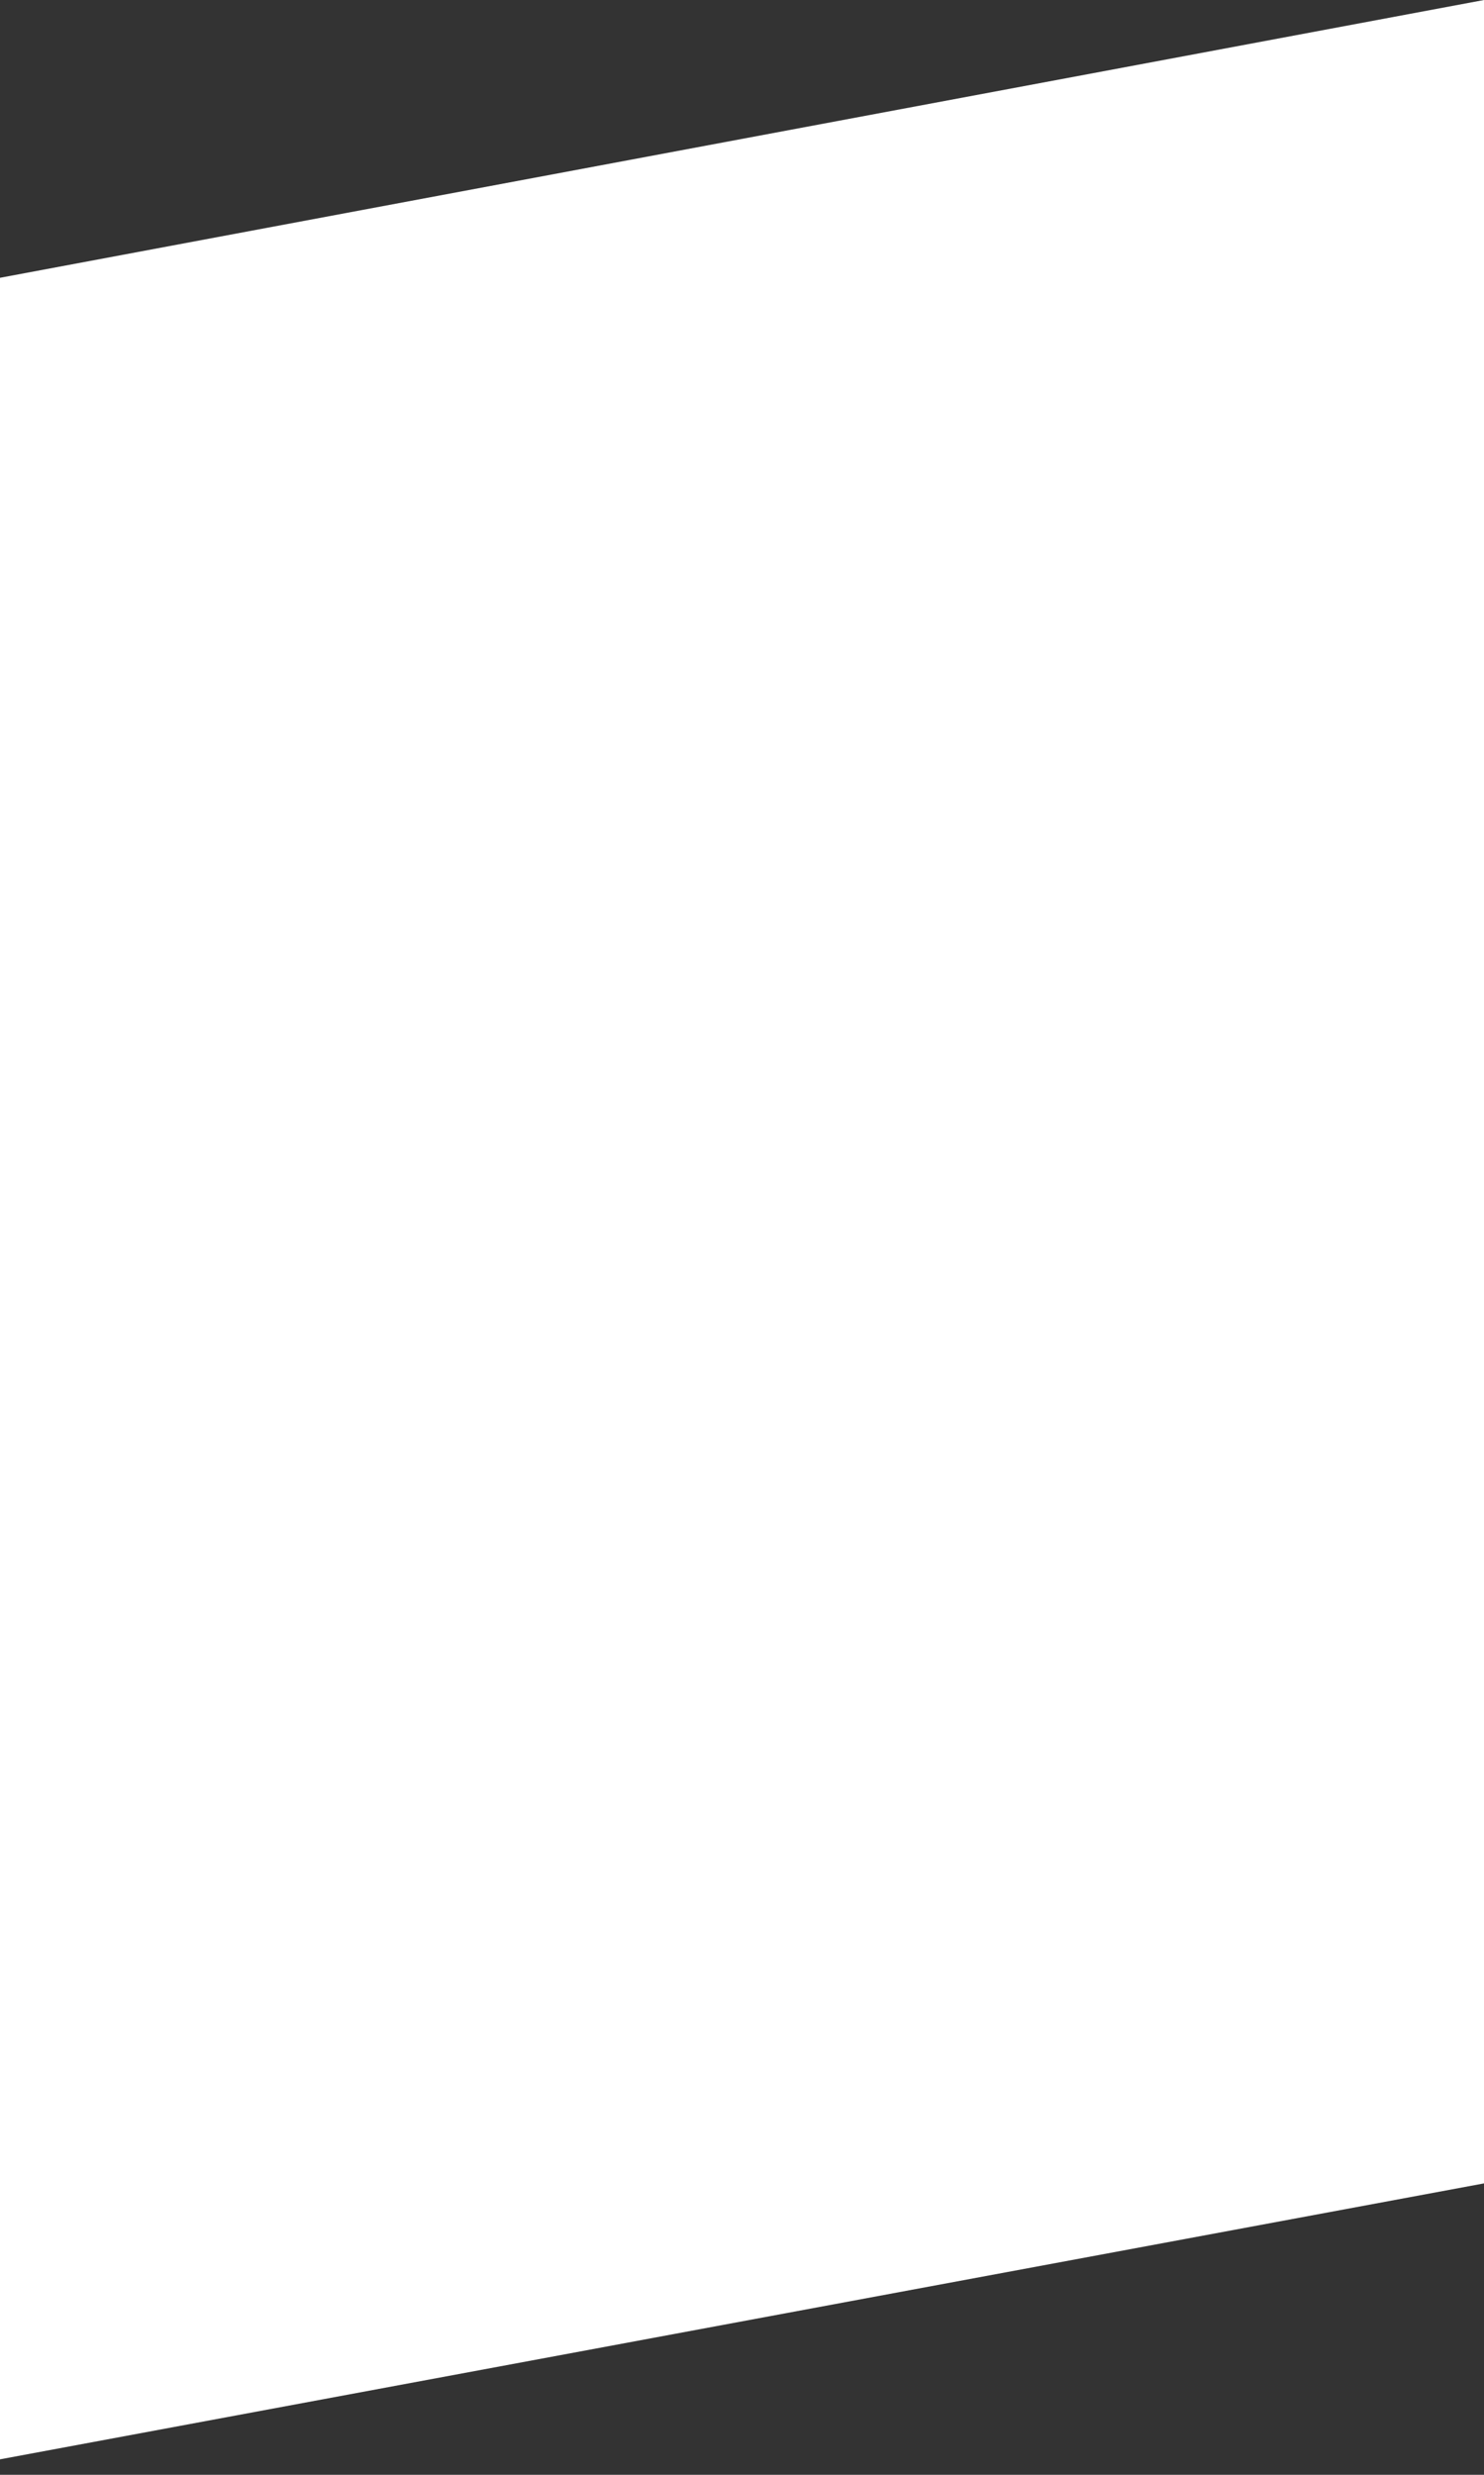 <svg xmlns="http://www.w3.org/2000/svg" width="24" height="40" viewBox="0 0 24 40" fill="none" transform="matrix(1, 0, 0, 1, 0, 0)">
<rect x="0" y="0" width="24" height="40" fill="#333333" stroke="none"/>
<path d="M0 4.49V39.75L24 35.29V0L0 4.49Z" fill="#ffffff"/>
</svg>